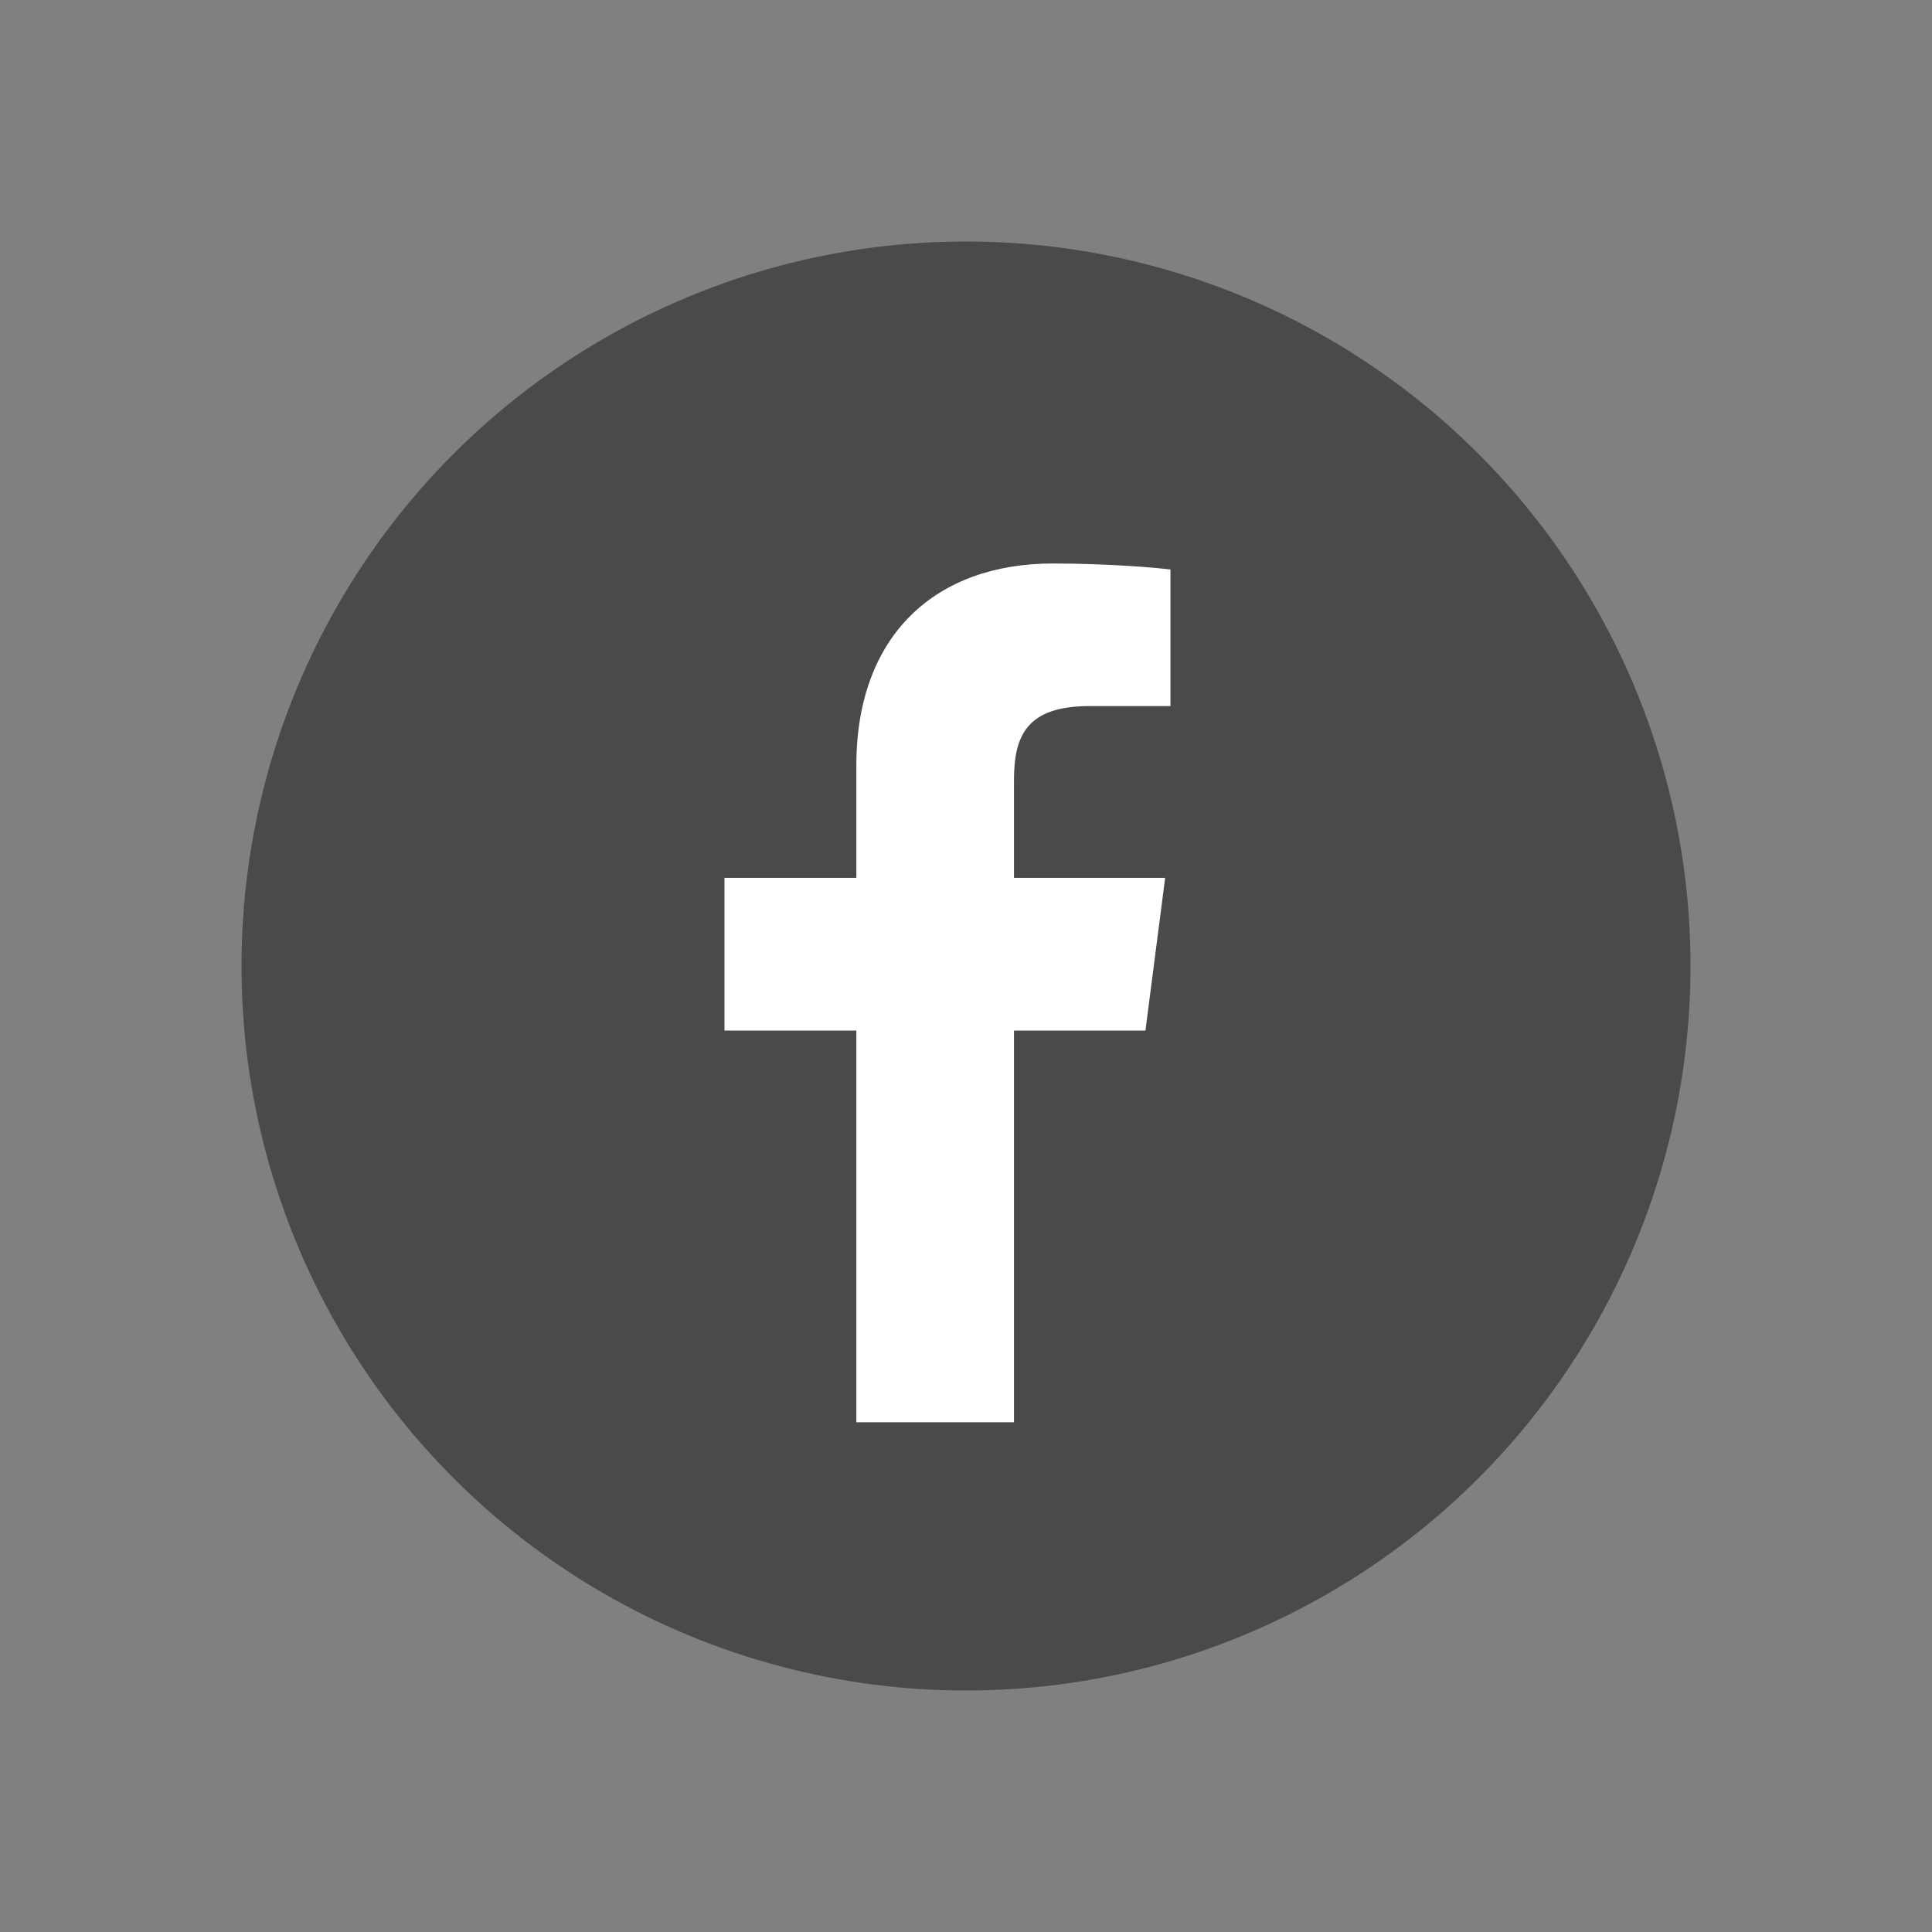 <svg xmlns="http://www.w3.org/2000/svg" width="24" height="24" viewBox="0 0 24 24">
  <rect x="0" y="0" width="24" height="24" fill="#808080" stroke="none"/>
  <g fill="none" fill-rule="evenodd" transform="translate(3 3)">
    <circle cx="9" cy="9" r="9" fill="#4A4A4A"/>
    <path fill="#FFFFFE" d="M9.596,14.668 L9.596,9.802 L11.229,9.802 L11.474,7.905 L9.596,7.905 L9.596,6.695 C9.596,6.145 9.748,5.771 10.536,5.771 L11.54,5.771 L11.54,4.075 C11.366,4.052 10.77,4 10.077,4 C8.629,4 7.638,4.884 7.638,6.507 L7.638,7.905 L6,7.905 L6,9.802 L7.638,9.802 L7.638,14.668 L9.596,14.668"/>
  </g>
</svg>
